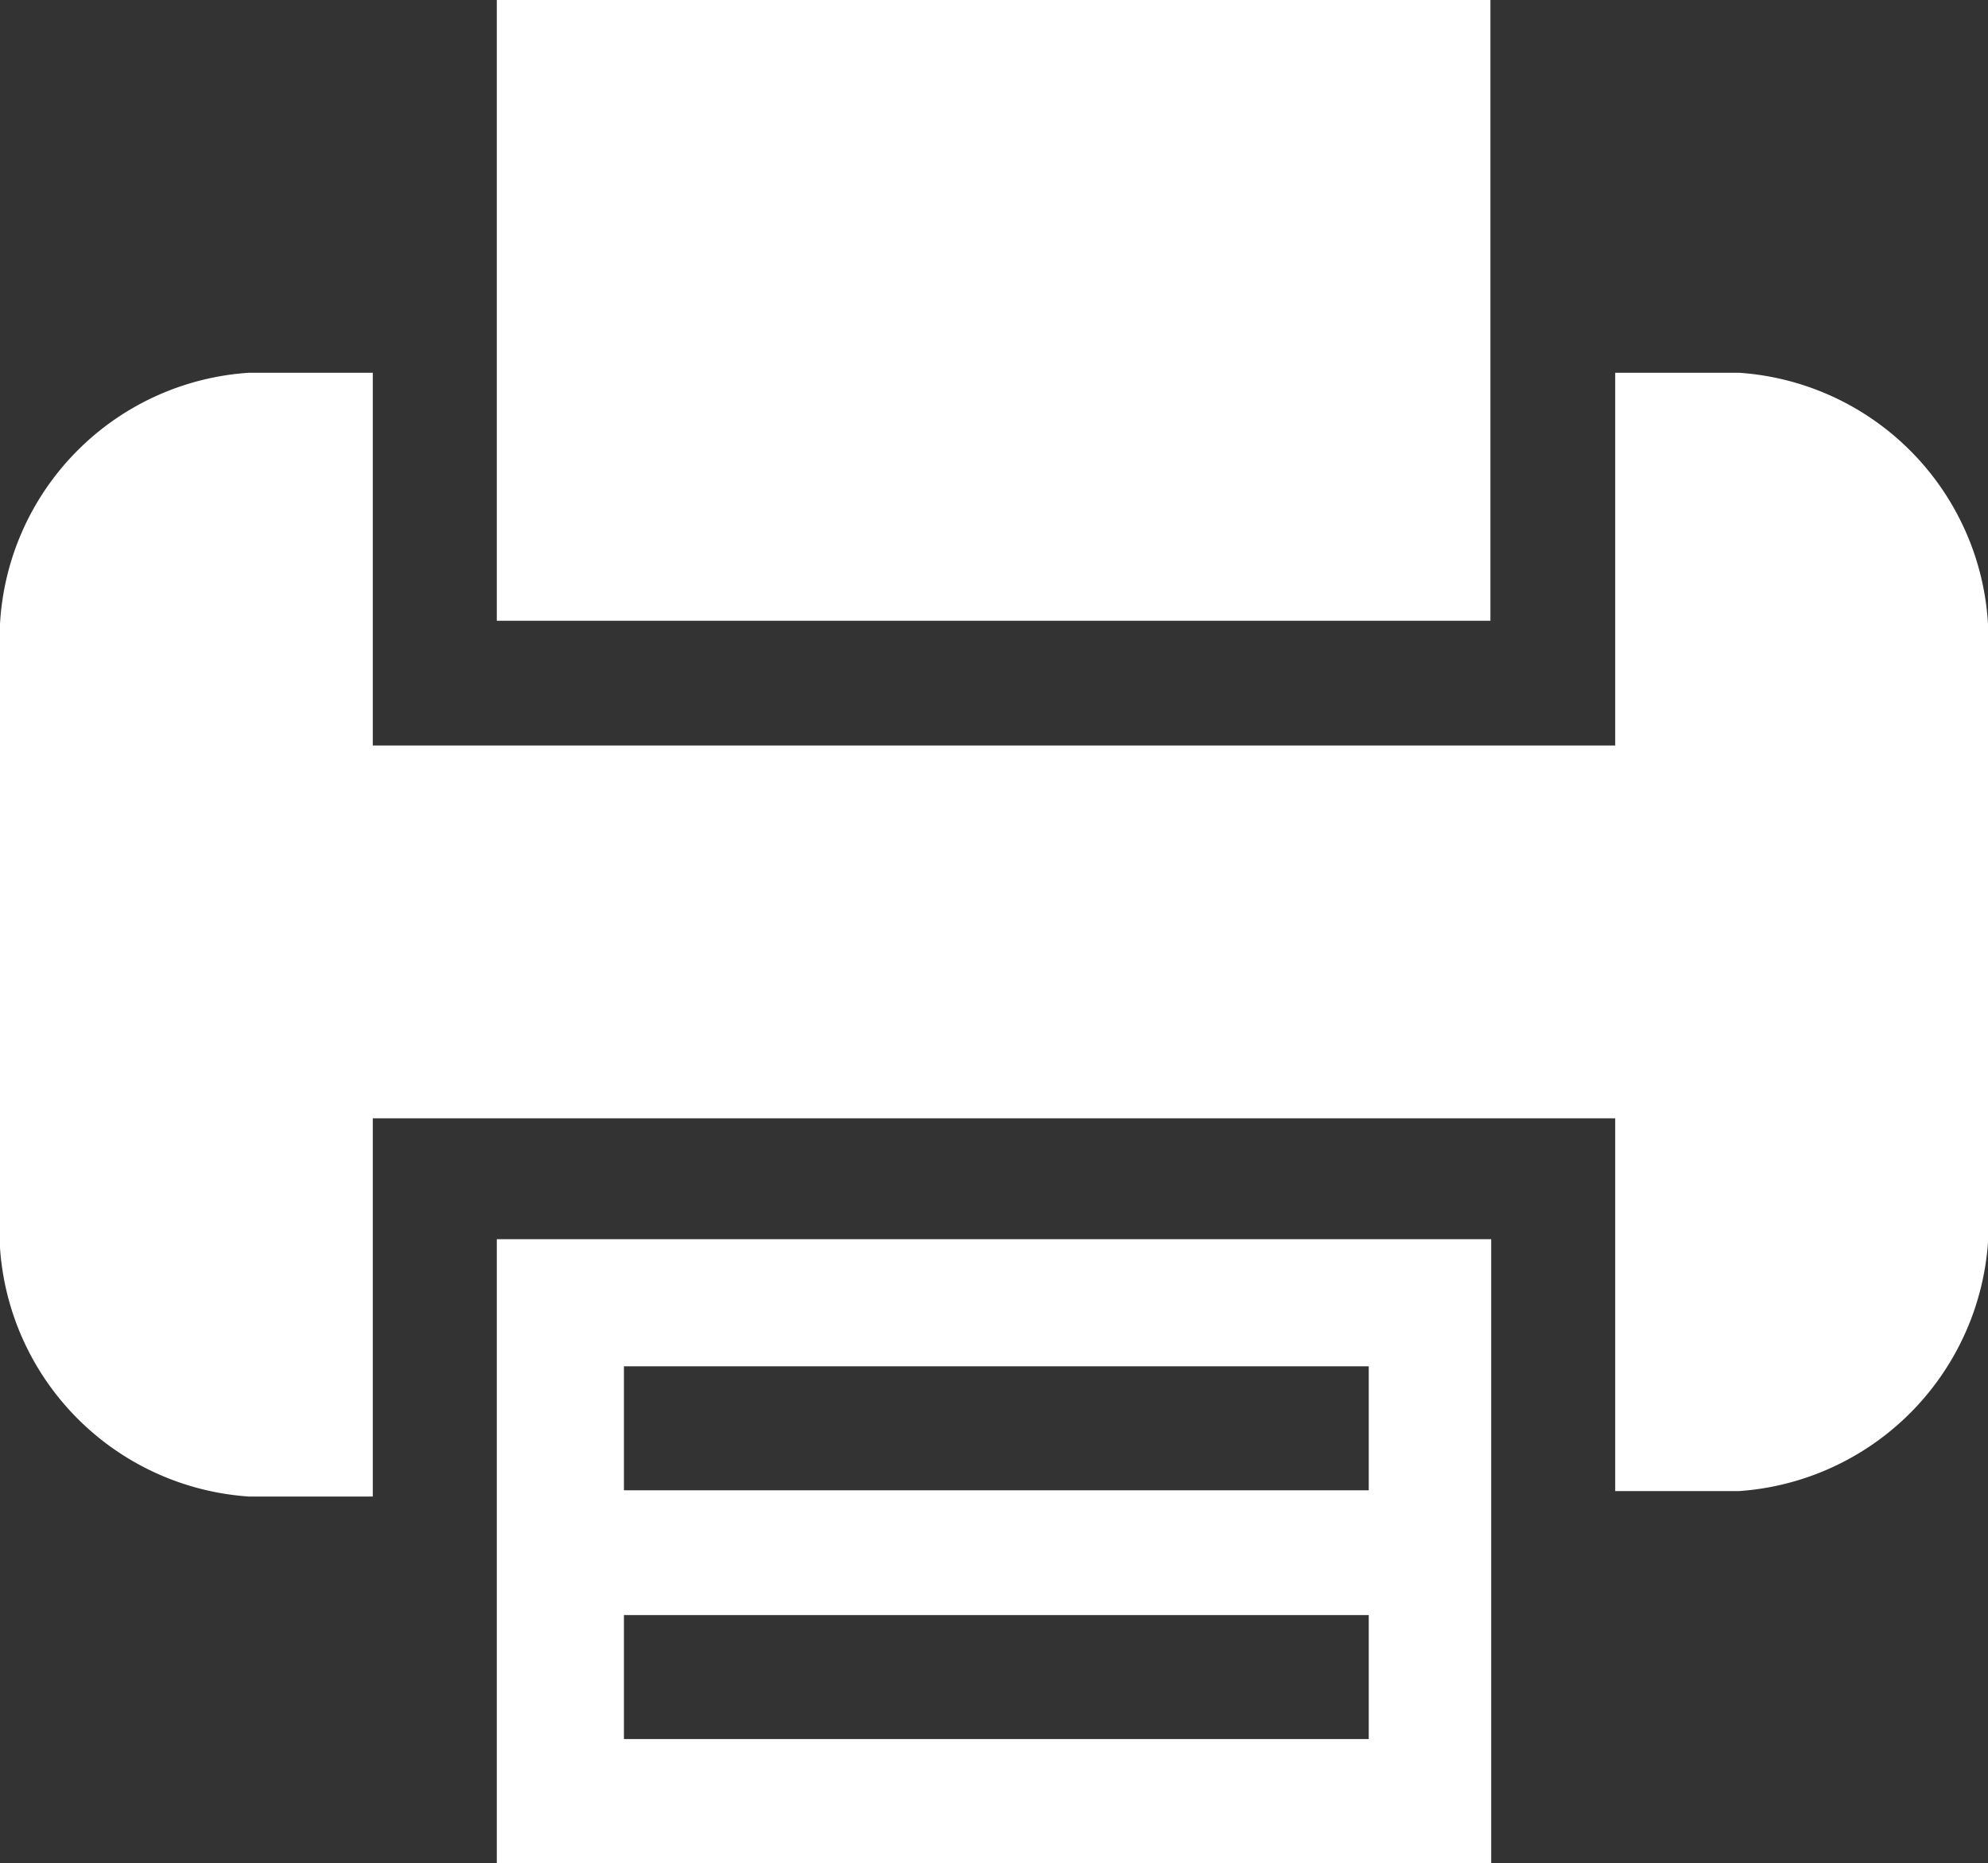 <svg xmlns="http://www.w3.org/2000/svg" viewBox="0 0 25.49 23.89"><rect x="0" y="0" width="25.49" height="23.89" fill="#333333" stroke="none"/><defs><style>.cls-1{fill:#fff;}</style></defs><title>trx-Asset 1</title><g id="Layer_2" data-name="Layer 2"><g id="Layer_3" data-name="Layer 3"><path class="cls-1" d="M6.37,19.11v4.78H19.12v-8H6.37ZM8,17.52h9.55v1.59H8Zm0,3.19h9.55V22.3H8Z"/><polygon class="cls-1" points="19.11 4.78 19.11 0 6.37 0 6.37 4.78 6.37 7.96 19.11 7.96 19.11 4.78"/><path class="cls-1" d="M22.3,4.78H20.71V9.56H4.78V4.78H3.19A3.42,3.42,0,0,0,0,8v8a3.43,3.43,0,0,0,3.19,3.19H4.78V14.34H20.71v4.78H22.3a3.44,3.44,0,0,0,3.19-3.19V8A3.43,3.43,0,0,0,22.3,4.78"/></g></g></svg>